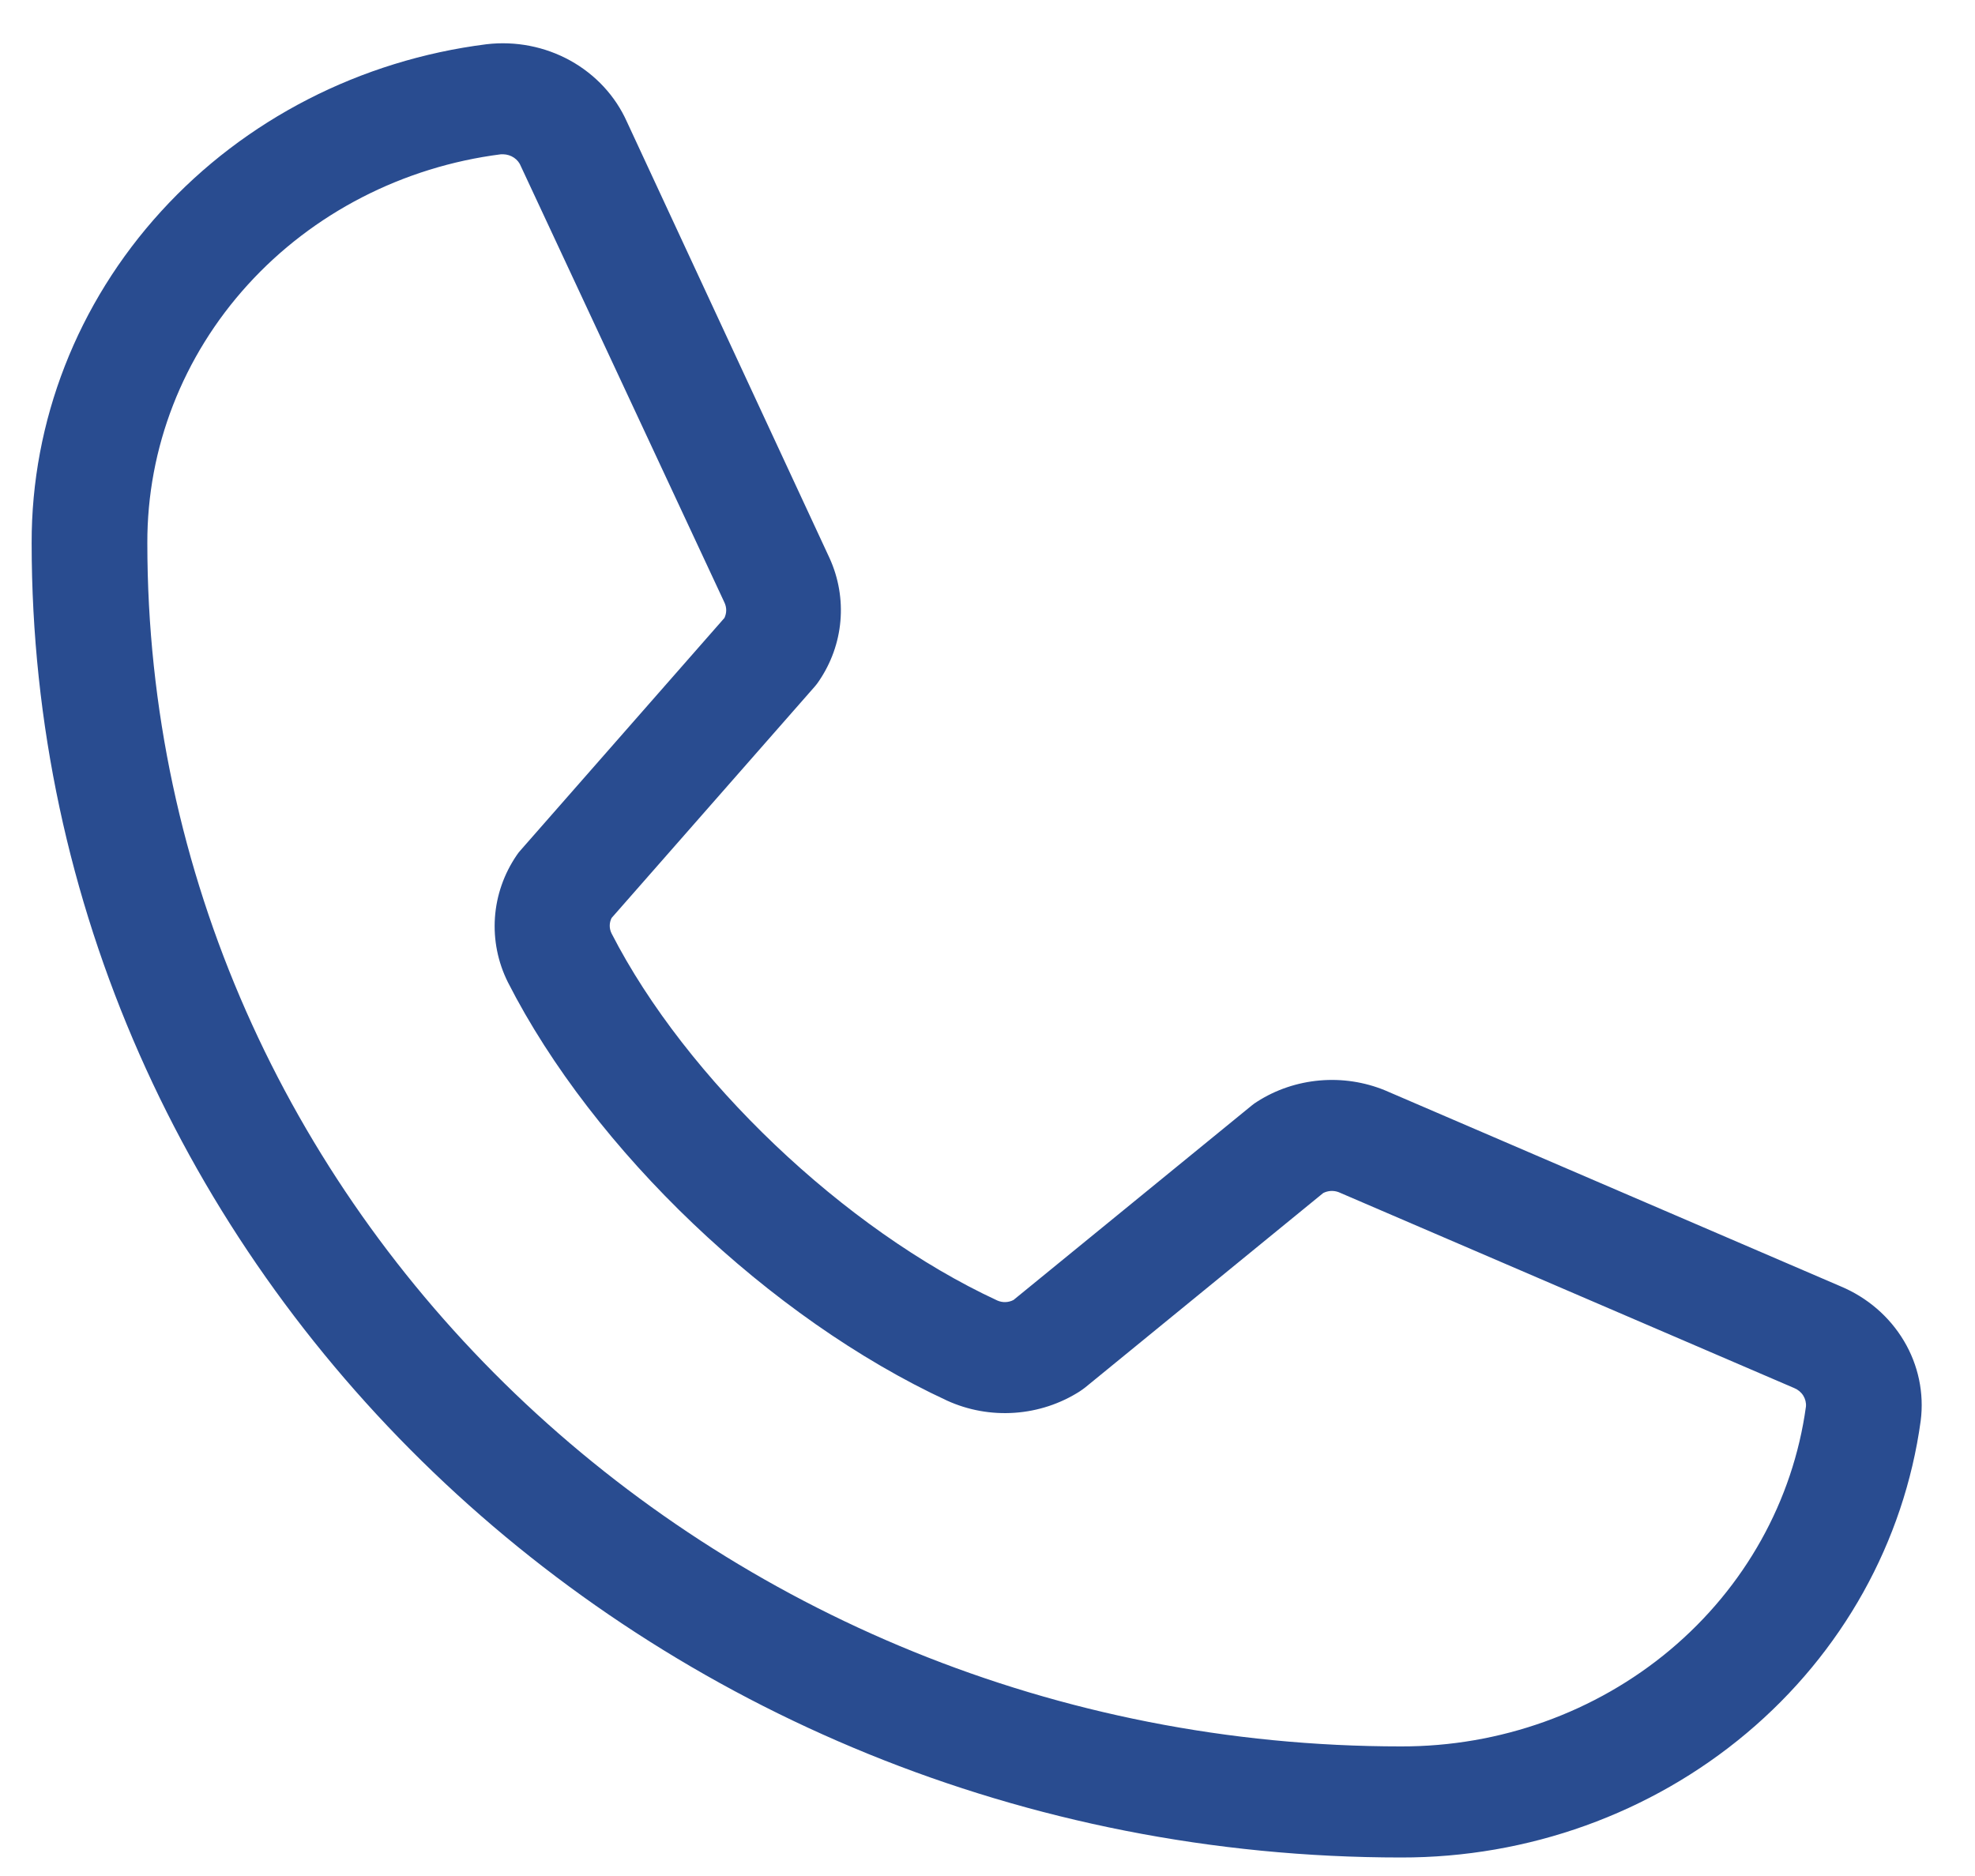 <svg width="40" height="38" viewBox="0 0 40 38" fill="none" xmlns="http://www.w3.org/2000/svg" xmlns:xlink="http://www.w3.org/1999/xlink">
<path d="M37.279,26.056L28.053,22.087C27.635,21.915 27.179,21.846 26.726,21.886C26.273,21.926 25.837,22.073 25.459,22.316C25.421,22.339 25.384,22.366 25.35,22.394L20.527,26.332C20.477,26.358 20.422,26.373 20.365,26.375C20.308,26.377 20.251,26.366 20.199,26.343C17.1,24.907 13.889,21.843 12.387,18.909C12.362,18.86 12.349,18.806 12.349,18.751C12.349,18.697 12.362,18.643 12.387,18.594L16.502,13.906C16.532,13.872 16.559,13.835 16.584,13.798C16.833,13.433 16.983,13.015 17.021,12.58C17.059,12.146 16.984,11.709 16.803,11.309L12.697,2.467C12.464,1.945 12.061,1.51 11.548,1.226C11.035,0.943 10.441,0.827 9.854,0.896C7.301,1.218 4.958,2.421 3.263,4.281C1.567,6.14 0.635,8.529 0.641,11C0.641,25.681 13.082,37.625 28.375,37.625C30.949,37.63 33.437,36.735 35.374,35.107C37.311,33.48 38.564,31.231 38.9,28.781C38.972,28.22 38.853,27.651 38.56,27.16C38.268,26.67 37.819,26.282 37.279,26.056ZM28.375,35.375C14.375,35.375 2.984,24.44 2.984,11C2.978,9.076 3.701,7.216 5.019,5.767C6.337,4.317 8.16,3.378 10.147,3.125L10.191,3.125C10.27,3.127 10.347,3.151 10.411,3.195C10.475,3.238 10.524,3.3 10.551,3.371L14.672,12.204C14.695,12.253 14.708,12.306 14.708,12.36C14.708,12.414 14.695,12.468 14.672,12.517L10.549,17.216C10.518,17.249 10.49,17.285 10.465,17.323C10.207,17.701 10.055,18.136 10.024,18.587C9.993,19.038 10.083,19.489 10.287,19.897C12.02,23.302 15.594,26.707 19.18,28.37C19.607,28.565 20.079,28.65 20.55,28.617C21.022,28.584 21.476,28.434 21.869,28.183C21.906,28.158 21.943,28.132 21.979,28.104L26.799,24.166C26.846,24.142 26.899,24.127 26.953,24.124C27.007,24.121 27.061,24.129 27.111,24.148L36.34,28.117C36.415,28.148 36.479,28.201 36.521,28.268C36.563,28.335 36.583,28.414 36.576,28.492C36.314,30.4 35.337,32.151 33.827,33.418C32.318,34.684 30.38,35.38 28.375,35.375Z" fill="#294C90"/>
</svg>
